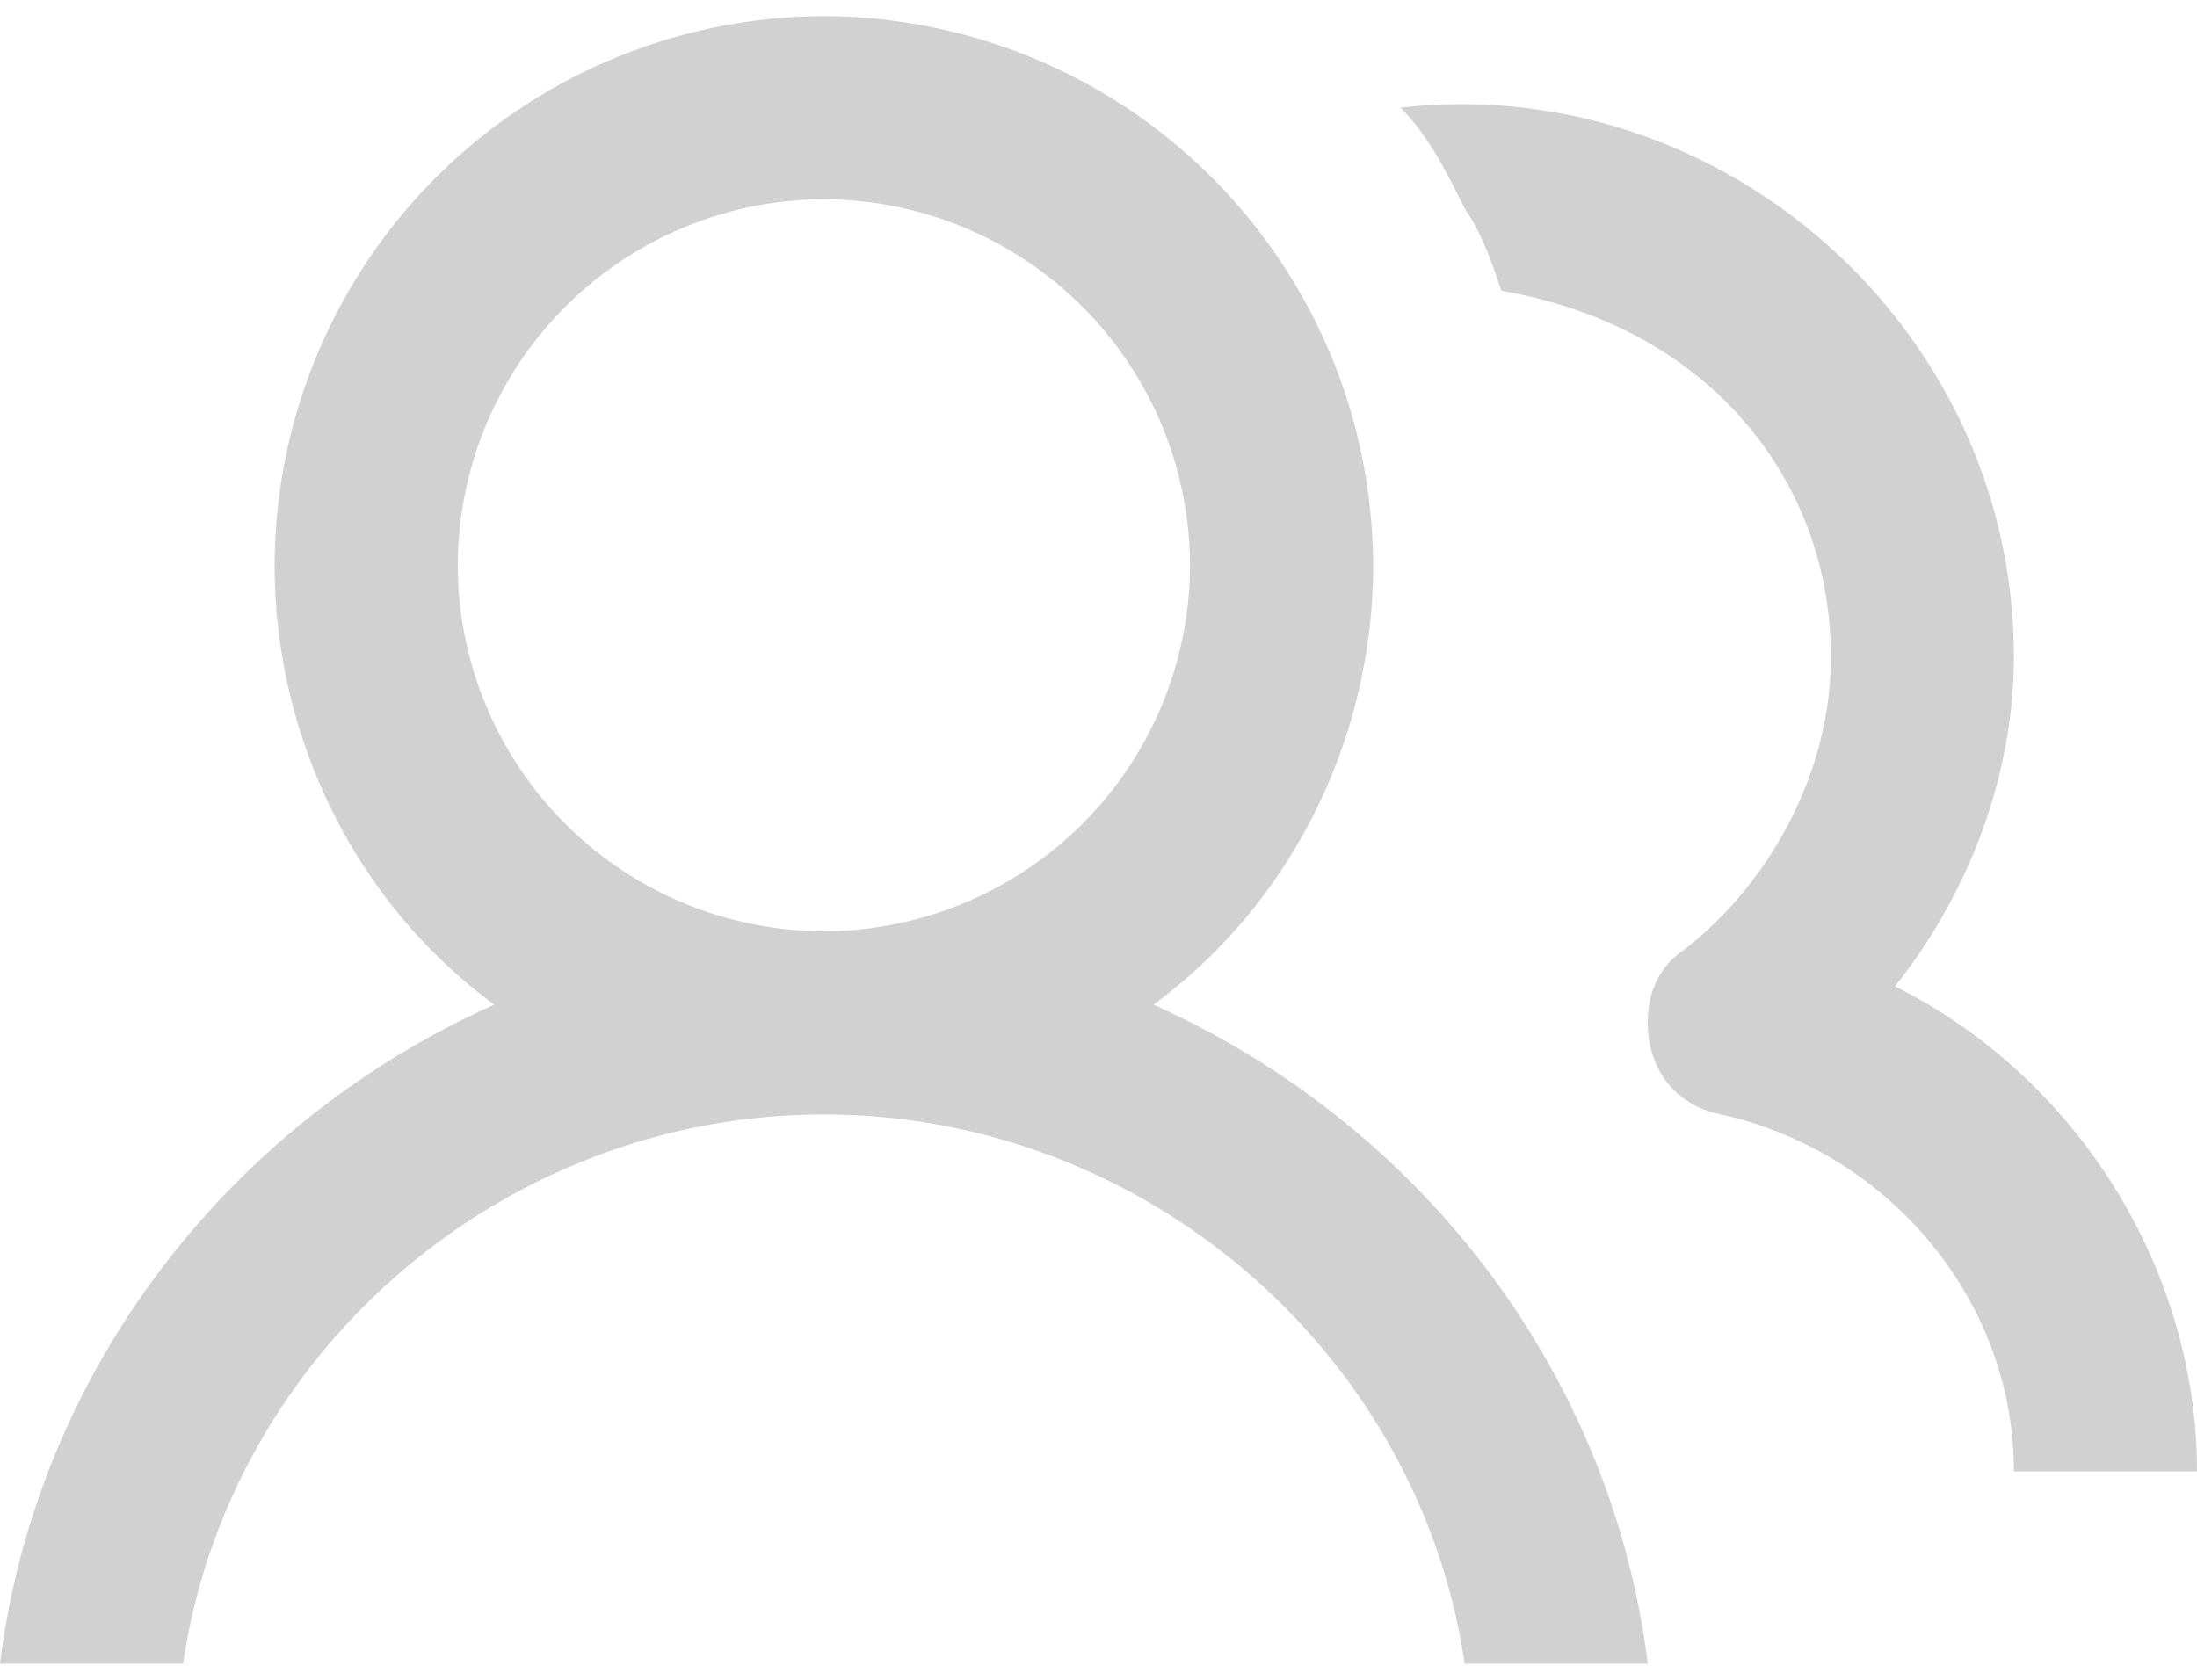 <svg xmlns="http://www.w3.org/2000/svg" width="17" height="13" viewBox="0 0 17 13"><g><g><path fill="#d1d1d1" d="M8.925 7.775c2.054.92 3.542 2.833 3.825 5.1h-1.417c-.354-2.409-2.479-4.25-4.958-4.25-2.48 0-4.604 1.841-4.958 4.25H0c.283-2.267 1.77-4.18 3.825-5.1-1.063-.78-1.7-2.054-1.7-3.4a4.262 4.262 0 0 1 4.25-4.25 4.262 4.262 0 0 1 4.25 4.25c0 1.346-.638 2.62-1.7 3.4zm-2.55-.568a2.84 2.84 0 0 0 2.833-2.832 2.841 2.841 0 0 0-2.833-2.833 2.841 2.841 0 0 0-2.833 2.833 2.84 2.84 0 0 0 2.833 2.832zm8.287.426C16.08 8.341 17 9.829 17 11.387h-1.417c0-1.346-.991-2.48-2.266-2.762-.355-.07-.567-.354-.567-.709 0-.212.07-.424.283-.567.638-.495 1.134-1.345 1.134-2.266 0-1.346-.921-2.55-2.55-2.833-.071-.213-.142-.425-.284-.638-.141-.283-.283-.566-.496-.779 2.48-.283 4.746 1.7 4.746 4.25 0 .92-.354 1.841-.92 2.55z"/></g></g></svg>